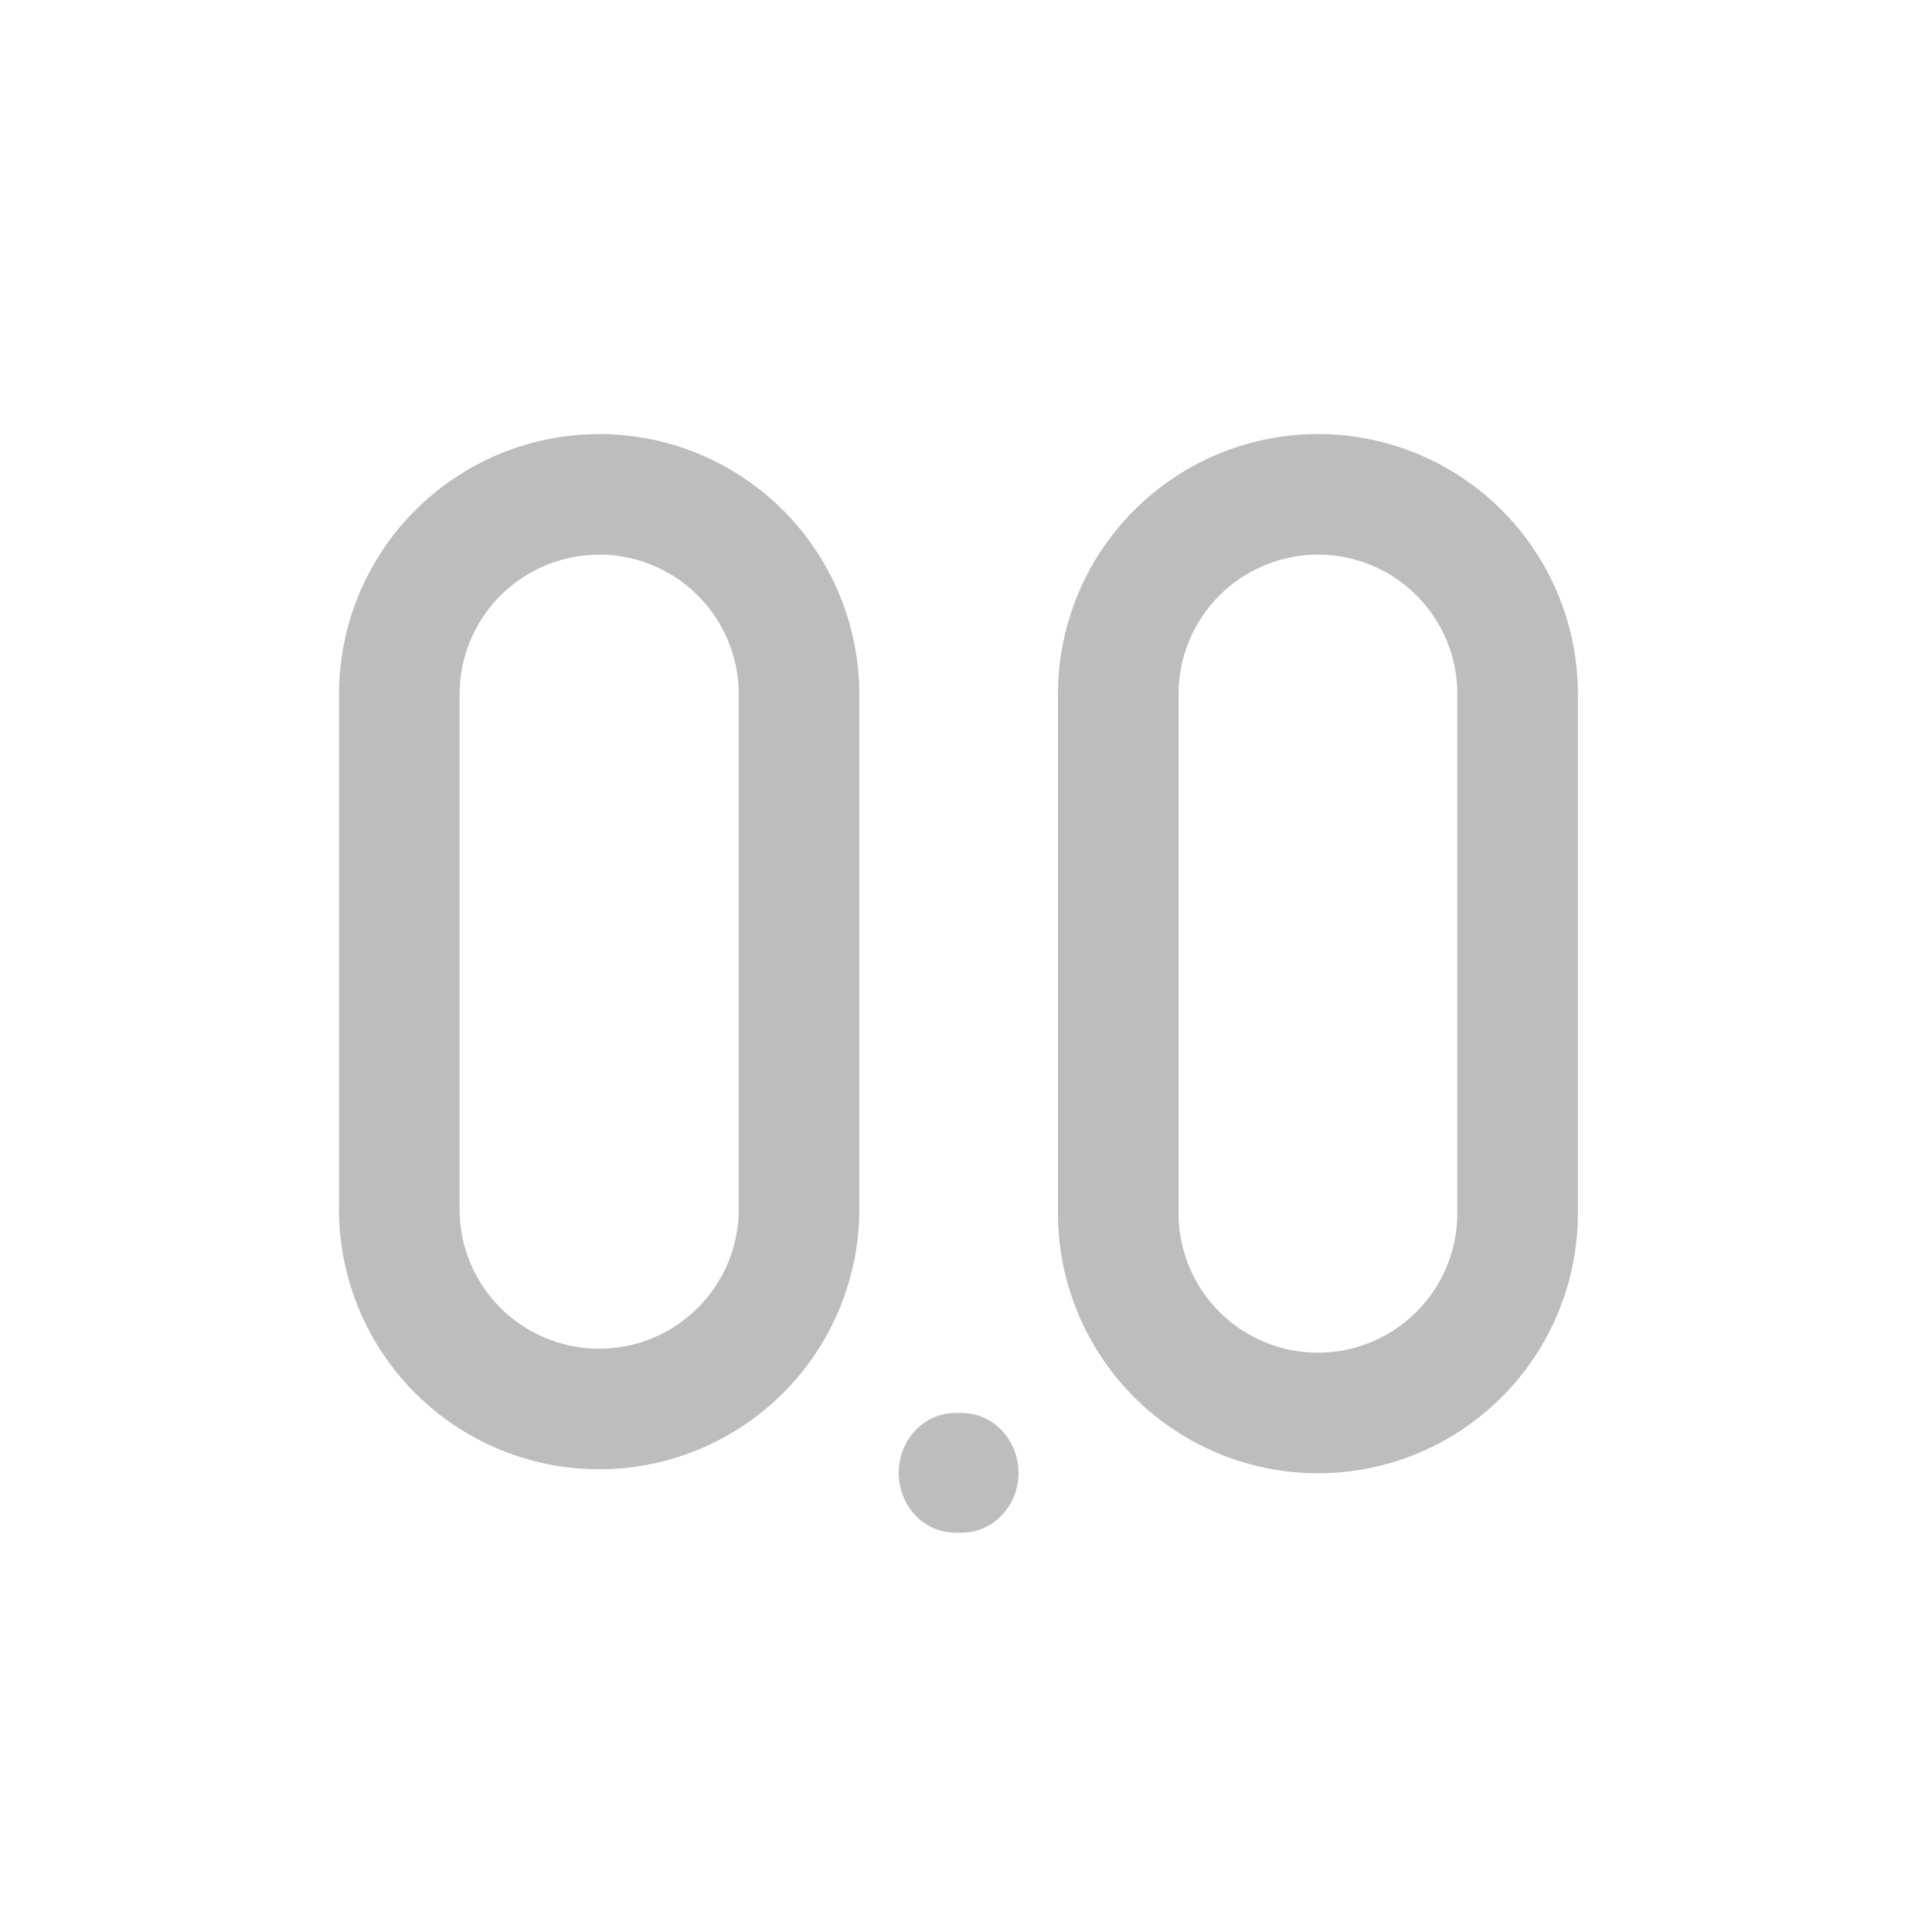 <svg xmlns="http://www.w3.org/2000/svg" width="22pt" height="22pt" viewBox="0 0 22 22"><path d="M6.82 5.629a2.276 2.276 0 0 1 2.278 2.273v5.914a2.276 2.276 0 0 1-4.551 0V7.902A2.276 2.276 0 0 1 6.82 5.63zm0 0M15.008 5.629a2.273 2.273 0 0 1 2.273 2.273v5.914a2.273 2.273 0 1 1-4.547 0V7.902a2.276 2.276 0 0 1 2.274-2.273zm0 0" fill="none" stroke-width="1.373" stroke-linecap="round" stroke-linejoin="round" stroke="#bdbdbd"/><path d="M10.879 16.09h.074c.356 0 .645.305.645.683 0 .375-.29.68-.645.68h-.074c-.36 0-.645-.305-.645-.68 0-.378.286-.683.645-.683zm0 0" fill="#bdbdbd"/></svg>